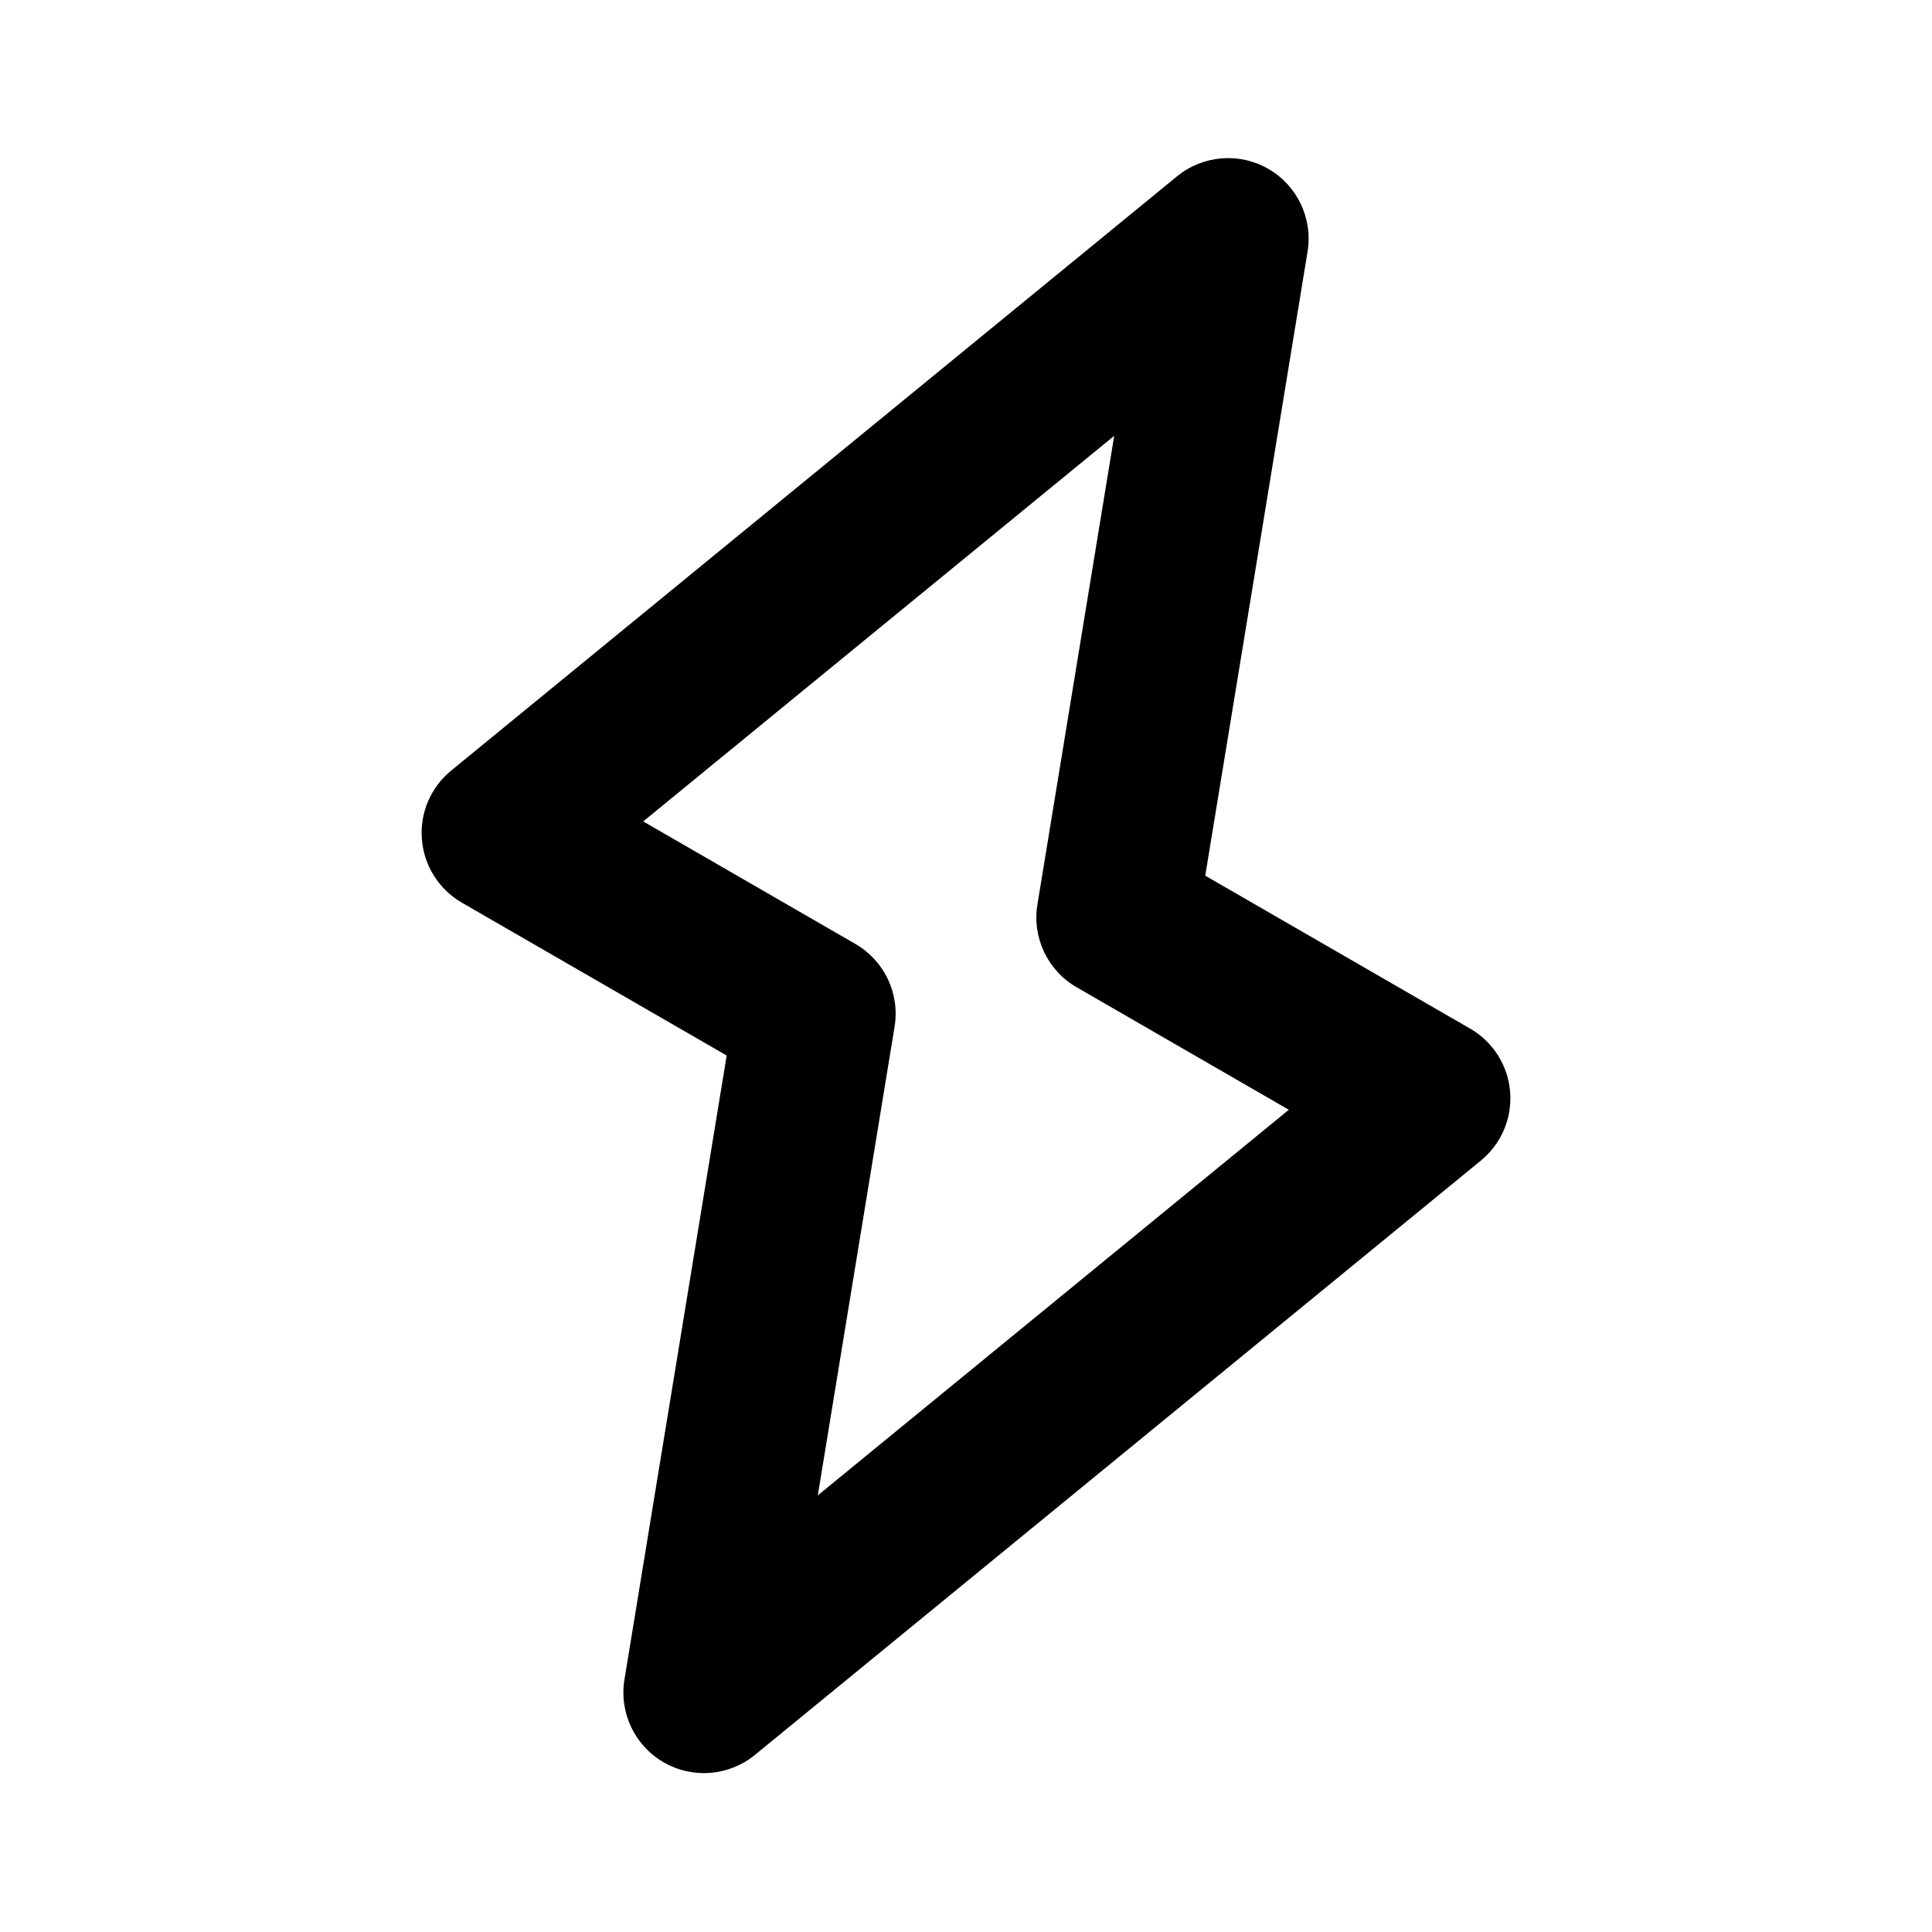 <svg clip-rule="evenodd" fill-rule="evenodd" stroke-linejoin="round" stroke-miterlimit="2" viewBox="0 0 24 24" xmlns="http://www.w3.org/2000/svg"><path d="m9.027 13.112-3.29-1.899c-.284-.165-.47-.458-.496-.785-.027-.328.109-.647.363-.855l9.018-7.383c.322-.263.774-.3 1.134-.092s.554.617.487 1.028c0 0-1.27 7.752-1.271 7.752l3.291 1.9c.284.164.47.457.496.784.027.328-.109.647-.363.855l-9.018 7.383c-.322.264-.774.3-1.134.092s-.554-.617-.487-1.027zm2.086-.359-.954 5.823s5.851-4.79 5.851-4.79l-2.636-1.522c-.36-.208-.554-.617-.487-1.027l.954-5.823s-5.851 4.79-5.851 4.79l2.636 1.522c.36.208.554.617.487 1.027z"/></svg>